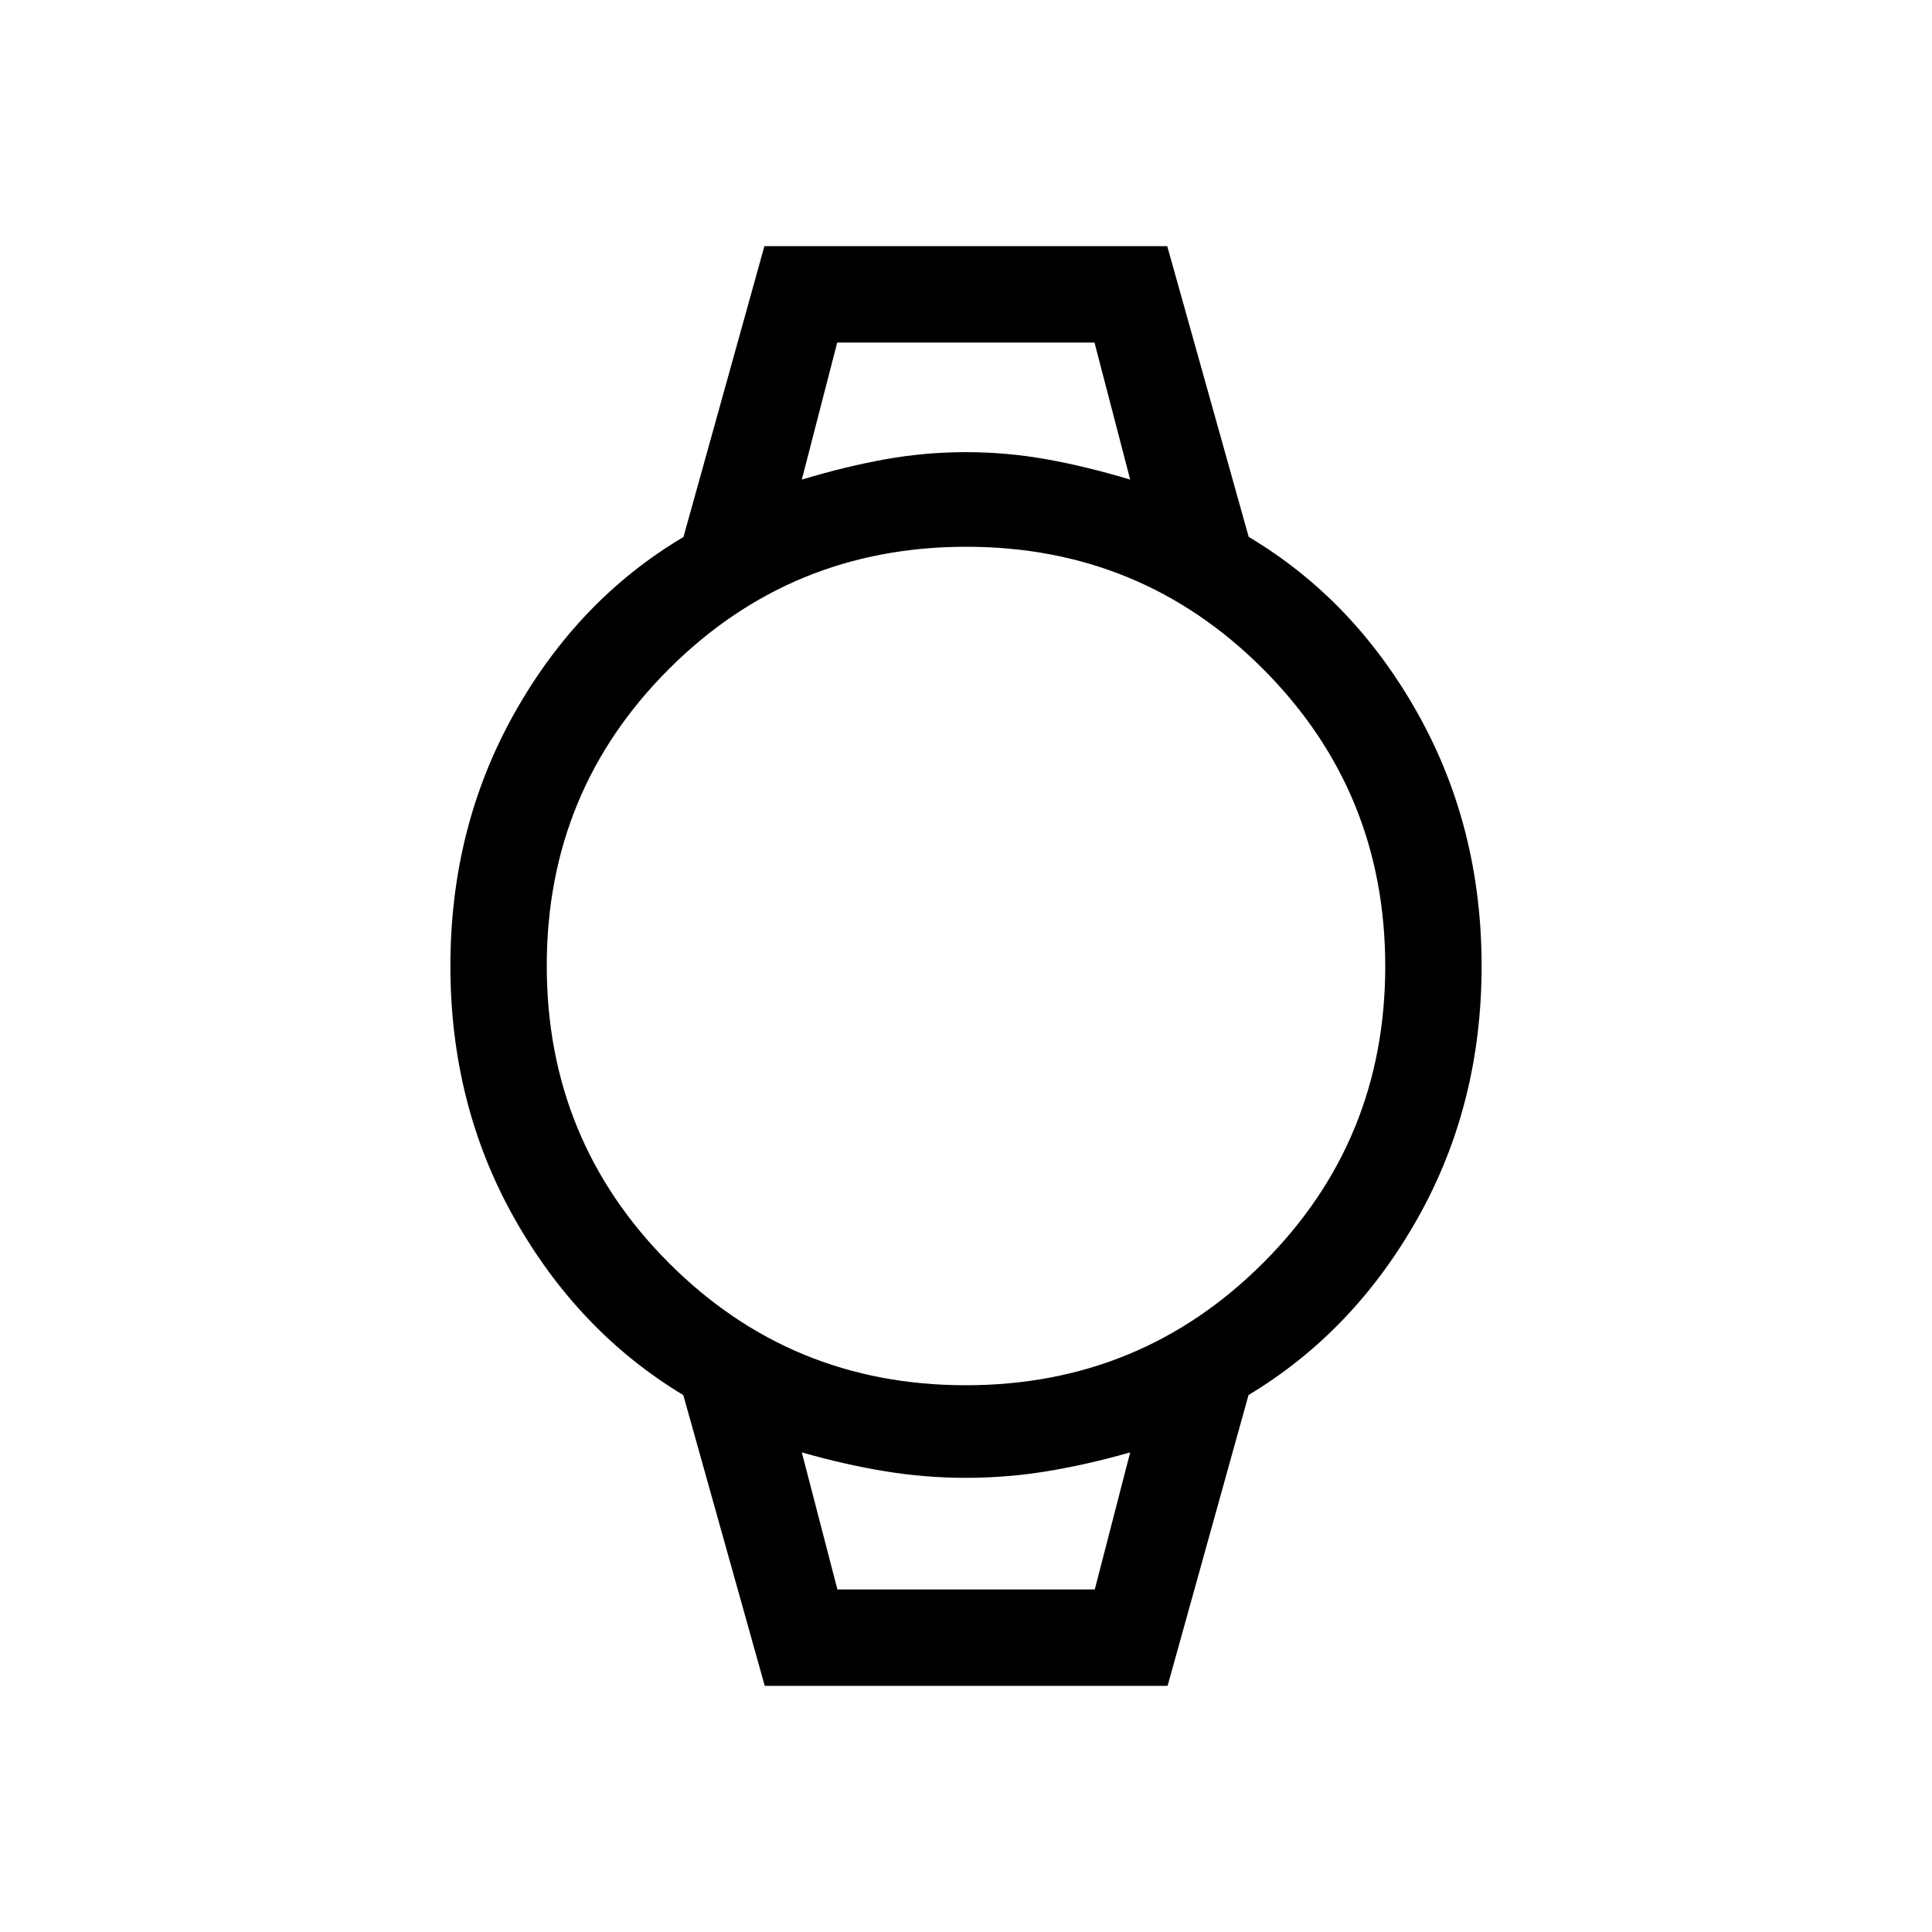 <svg xmlns="http://www.w3.org/2000/svg" height="40" viewBox="0 -960 960 960" width="40"><path d="m380-122.32-40.47-144.46q-52.23-31.5-83.98-87.91Q223.8-411.09 223.8-480t31.75-125.52q31.75-56.61 84.06-87.65l40.22-144.51H580l40.47 144.46q52.23 31.09 83.98 87.7Q736.2-548.91 736.2-480t-31.75 125.31q-31.75 56.41-84.06 87.86l-40.22 144.51H380Zm99.87-149.36q86.87 0 147.66-60.66 60.79-60.67 60.79-147.53 0-86.87-60.66-147.66-60.67-60.79-147.53-60.79-86.87 0-147.66 60.66-60.79 60.67-60.79 147.53 0 86.87 60.66 147.66 60.67 60.79 147.53 60.79Zm-81.45-450.01q21.87-6.59 41.65-10.12 19.77-3.52 39.9-3.52t39.9 3.52q19.78 3.53 41.71 10.12l-17.73-68.1H416.01l-17.59 68.1Zm17.68 551.48h127.89l17.59-68.1q-21.76 6.18-41.61 9.41-19.85 3.23-40 3.23-20.14 0-40-3.23-19.85-3.23-41.55-9.41l17.68 68.1Zm-17.68-619.58H561.58 398.42Zm17.67 619.58h-17.67 163.16-145.49Z"/></svg>